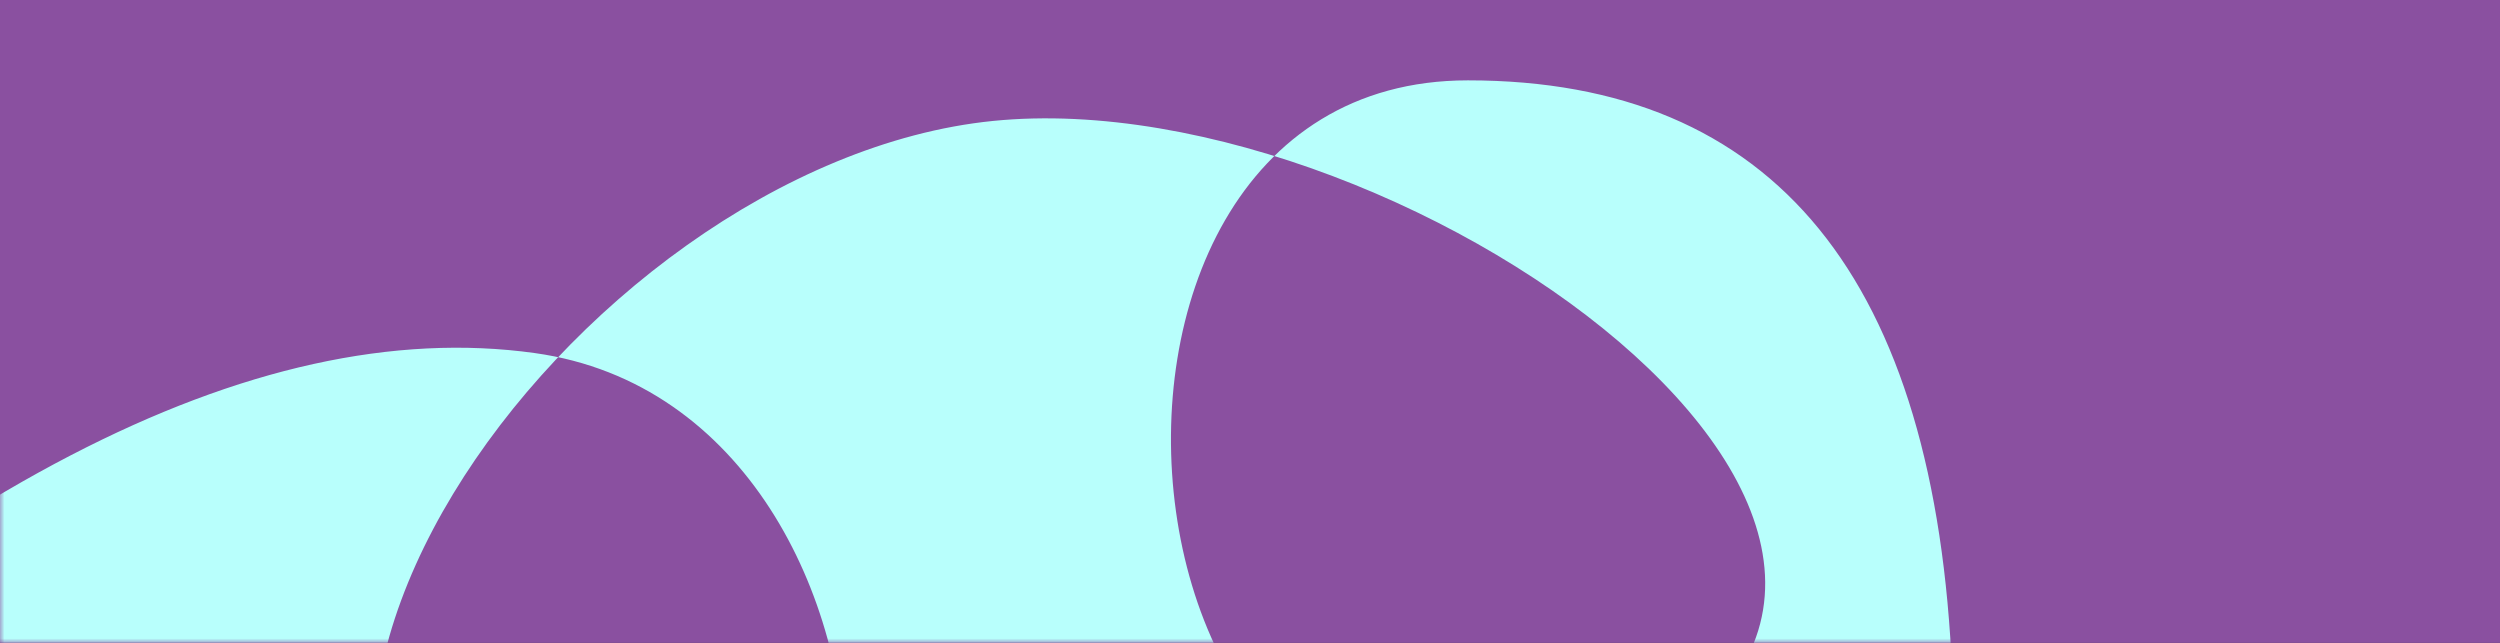 <?xml version="1.0" encoding="UTF-8"?>
<svg width="280px" height="72px" viewBox="0 0 280 72" version="1.1" xmlns="http://www.w3.org/2000/svg" xmlns:xlink="http://www.w3.org/1999/xlink">
    <rect x="0" y="0" width="280" height="72" fill="#333333" stroke="none"/>
    <title>78C90711-3F48-405E-979D-D701B16CD8DD</title>
    <defs>
        <rect id="path-1" x="0" y="0" width="280" height="72"></rect>
    </defs>
    <g id="Illustration-&amp;-colour-palette-" stroke="none" stroke-width="1" fill="none" fill-rule="evenodd">
        <g id="Desktop-HD-Copy-4" transform="translate(-970, -435)">
            <g id="Illustration-06" transform="translate(970, 435)">
                <mask id="mask-2" fill="white">
                    <use xlink:href="#path-1"></use>
                </mask>
                <use id="Mask" fill="#8A50A0" xlink:href="#path-1"></use>
                <path d="M-53.97,98.661 C-9.498,54.863 28.458,35.157 59.897,39.544 C107.056,46.125 105.647,135.544 59.897,111.544 C14.148,87.544 64.14,18.283 111.225,13.544 C158.31,8.806 233.16,63.544 178.574,87.544 C123.988,111.544 112.904,9 164.408,9 C198.745,9 216.826,31.181 218.653,75.544 L147.85,135.544 L-58,135.544 L-53.97,98.661 Z" id="Shape-06" fill="#B8FFFC" mask="url(#mask-2)"></path>
            </g>
        </g>
    </g>
</svg>
